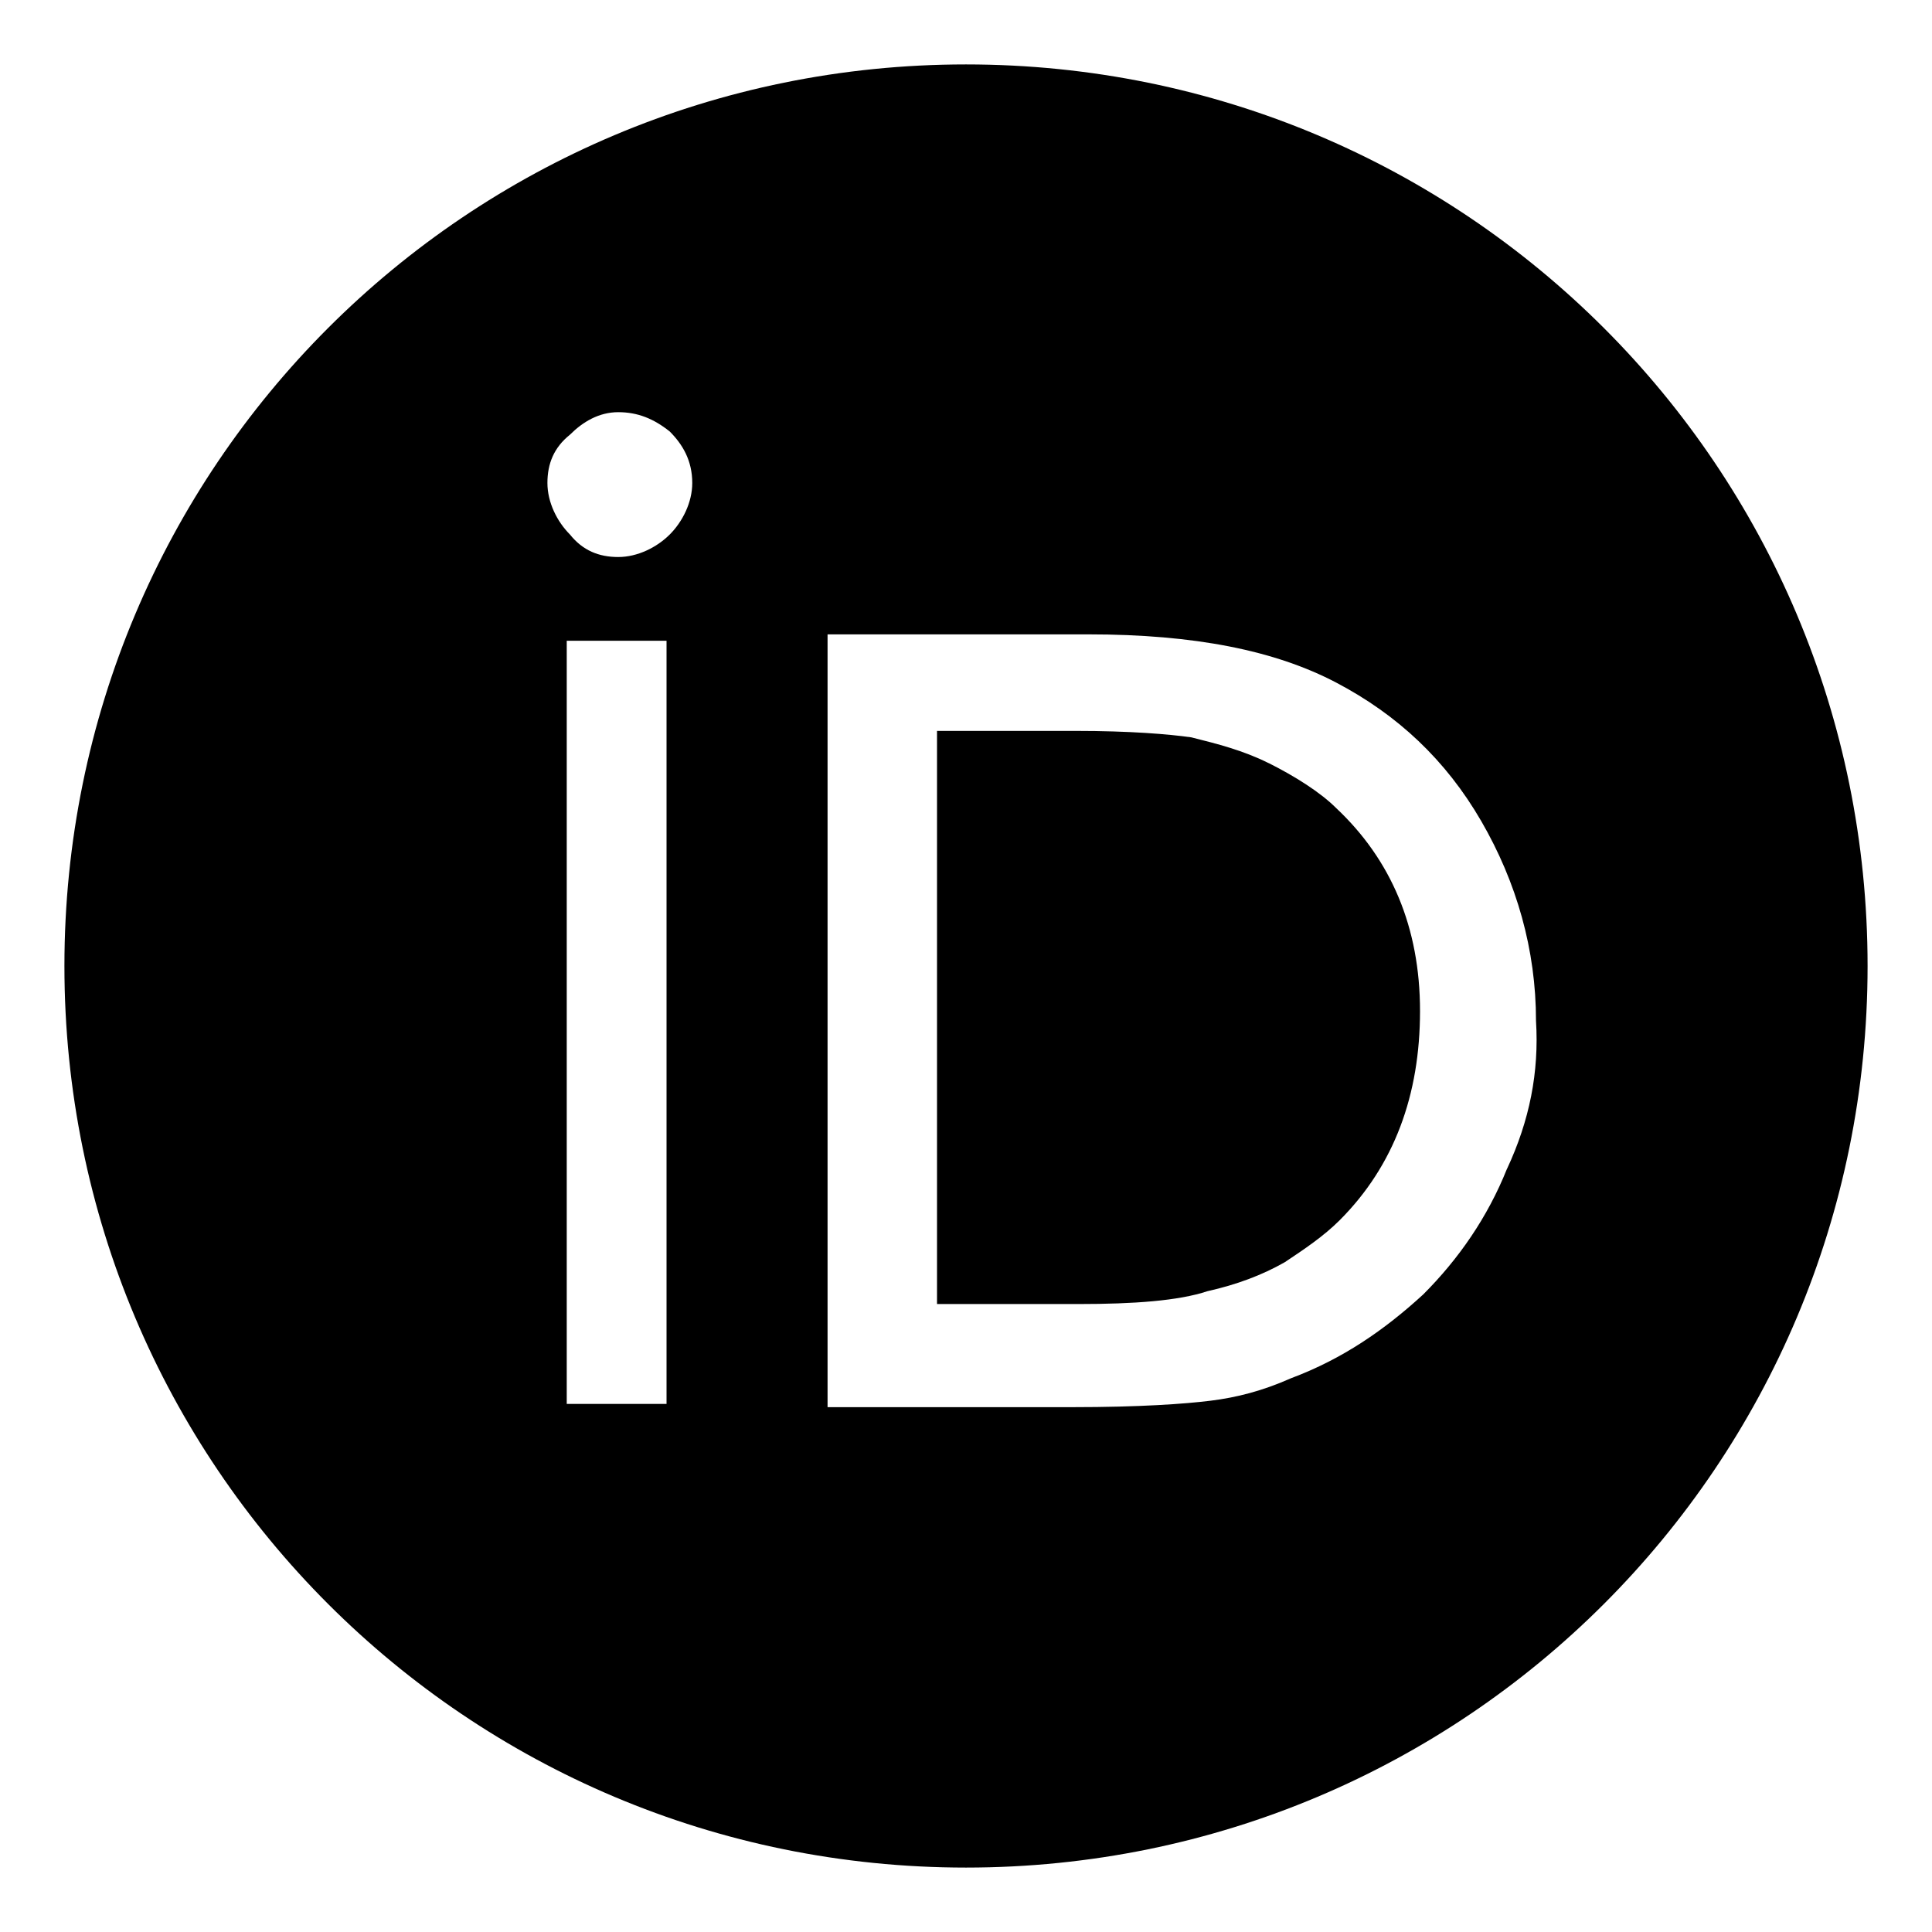 <?xml version="1.0" encoding="utf-8"?>
<!-- Generated by IcoMoon.io -->
<!DOCTYPE svg PUBLIC "-//W3C//DTD SVG 1.1//EN" "http://www.w3.org/Graphics/SVG/1.1/DTD/svg11.dtd">
<svg version="1.1" xmlns="http://www.w3.org/2000/svg" xmlns:xlink="http://www.w3.org/1999/xlink" width="32" height="32" viewBox="0 0 32 32">
<path d="M16 1.067c-8.267 0-14.933 6.667-14.933 14.933s6.667 14.933 14.933 14.933 14.933-6.667 14.933-14.933c0-8.267-6.667-14.933-14.933-14.933zM11.040 23.253h-1.653v-12.64h1.653v12.64zM11.093 8.853c-0.213 0.213-0.533 0.373-0.853 0.373s-0.587-0.107-0.8-0.373c-0.213-0.213-0.373-0.533-0.373-0.853s0.107-0.587 0.373-0.8c0.213-0.213 0.48-0.373 0.8-0.373s0.587 0.107 0.853 0.32c0.213 0.213 0.373 0.48 0.373 0.853 0 0.32-0.16 0.64-0.373 0.853zM24.96 19.36c-0.32 0.8-0.8 1.493-1.387 2.080-0.64 0.587-1.333 1.067-2.187 1.387-0.48 0.213-0.907 0.32-1.333 0.373s-1.173 0.107-2.293 0.107h-4.053v-12.8h4.32c1.76 0 3.093 0.267 4.107 0.8s1.813 1.28 2.4 2.293c0.587 1.013 0.907 2.133 0.907 3.307 0.053 0.853-0.107 1.653-0.48 2.453zM21.013 12.64c-0.427-0.213-0.853-0.32-1.28-0.427-0.373-0.053-1.013-0.107-1.92-0.107h-2.293v9.493h2.347c0.907 0 1.653-0.053 2.133-0.213 0.48-0.107 0.907-0.267 1.28-0.48 0.32-0.213 0.64-0.427 0.907-0.693 0.907-0.907 1.333-2.080 1.333-3.467s-0.48-2.507-1.387-3.36c-0.267-0.267-0.693-0.533-1.12-0.747z"></path>
</svg>
